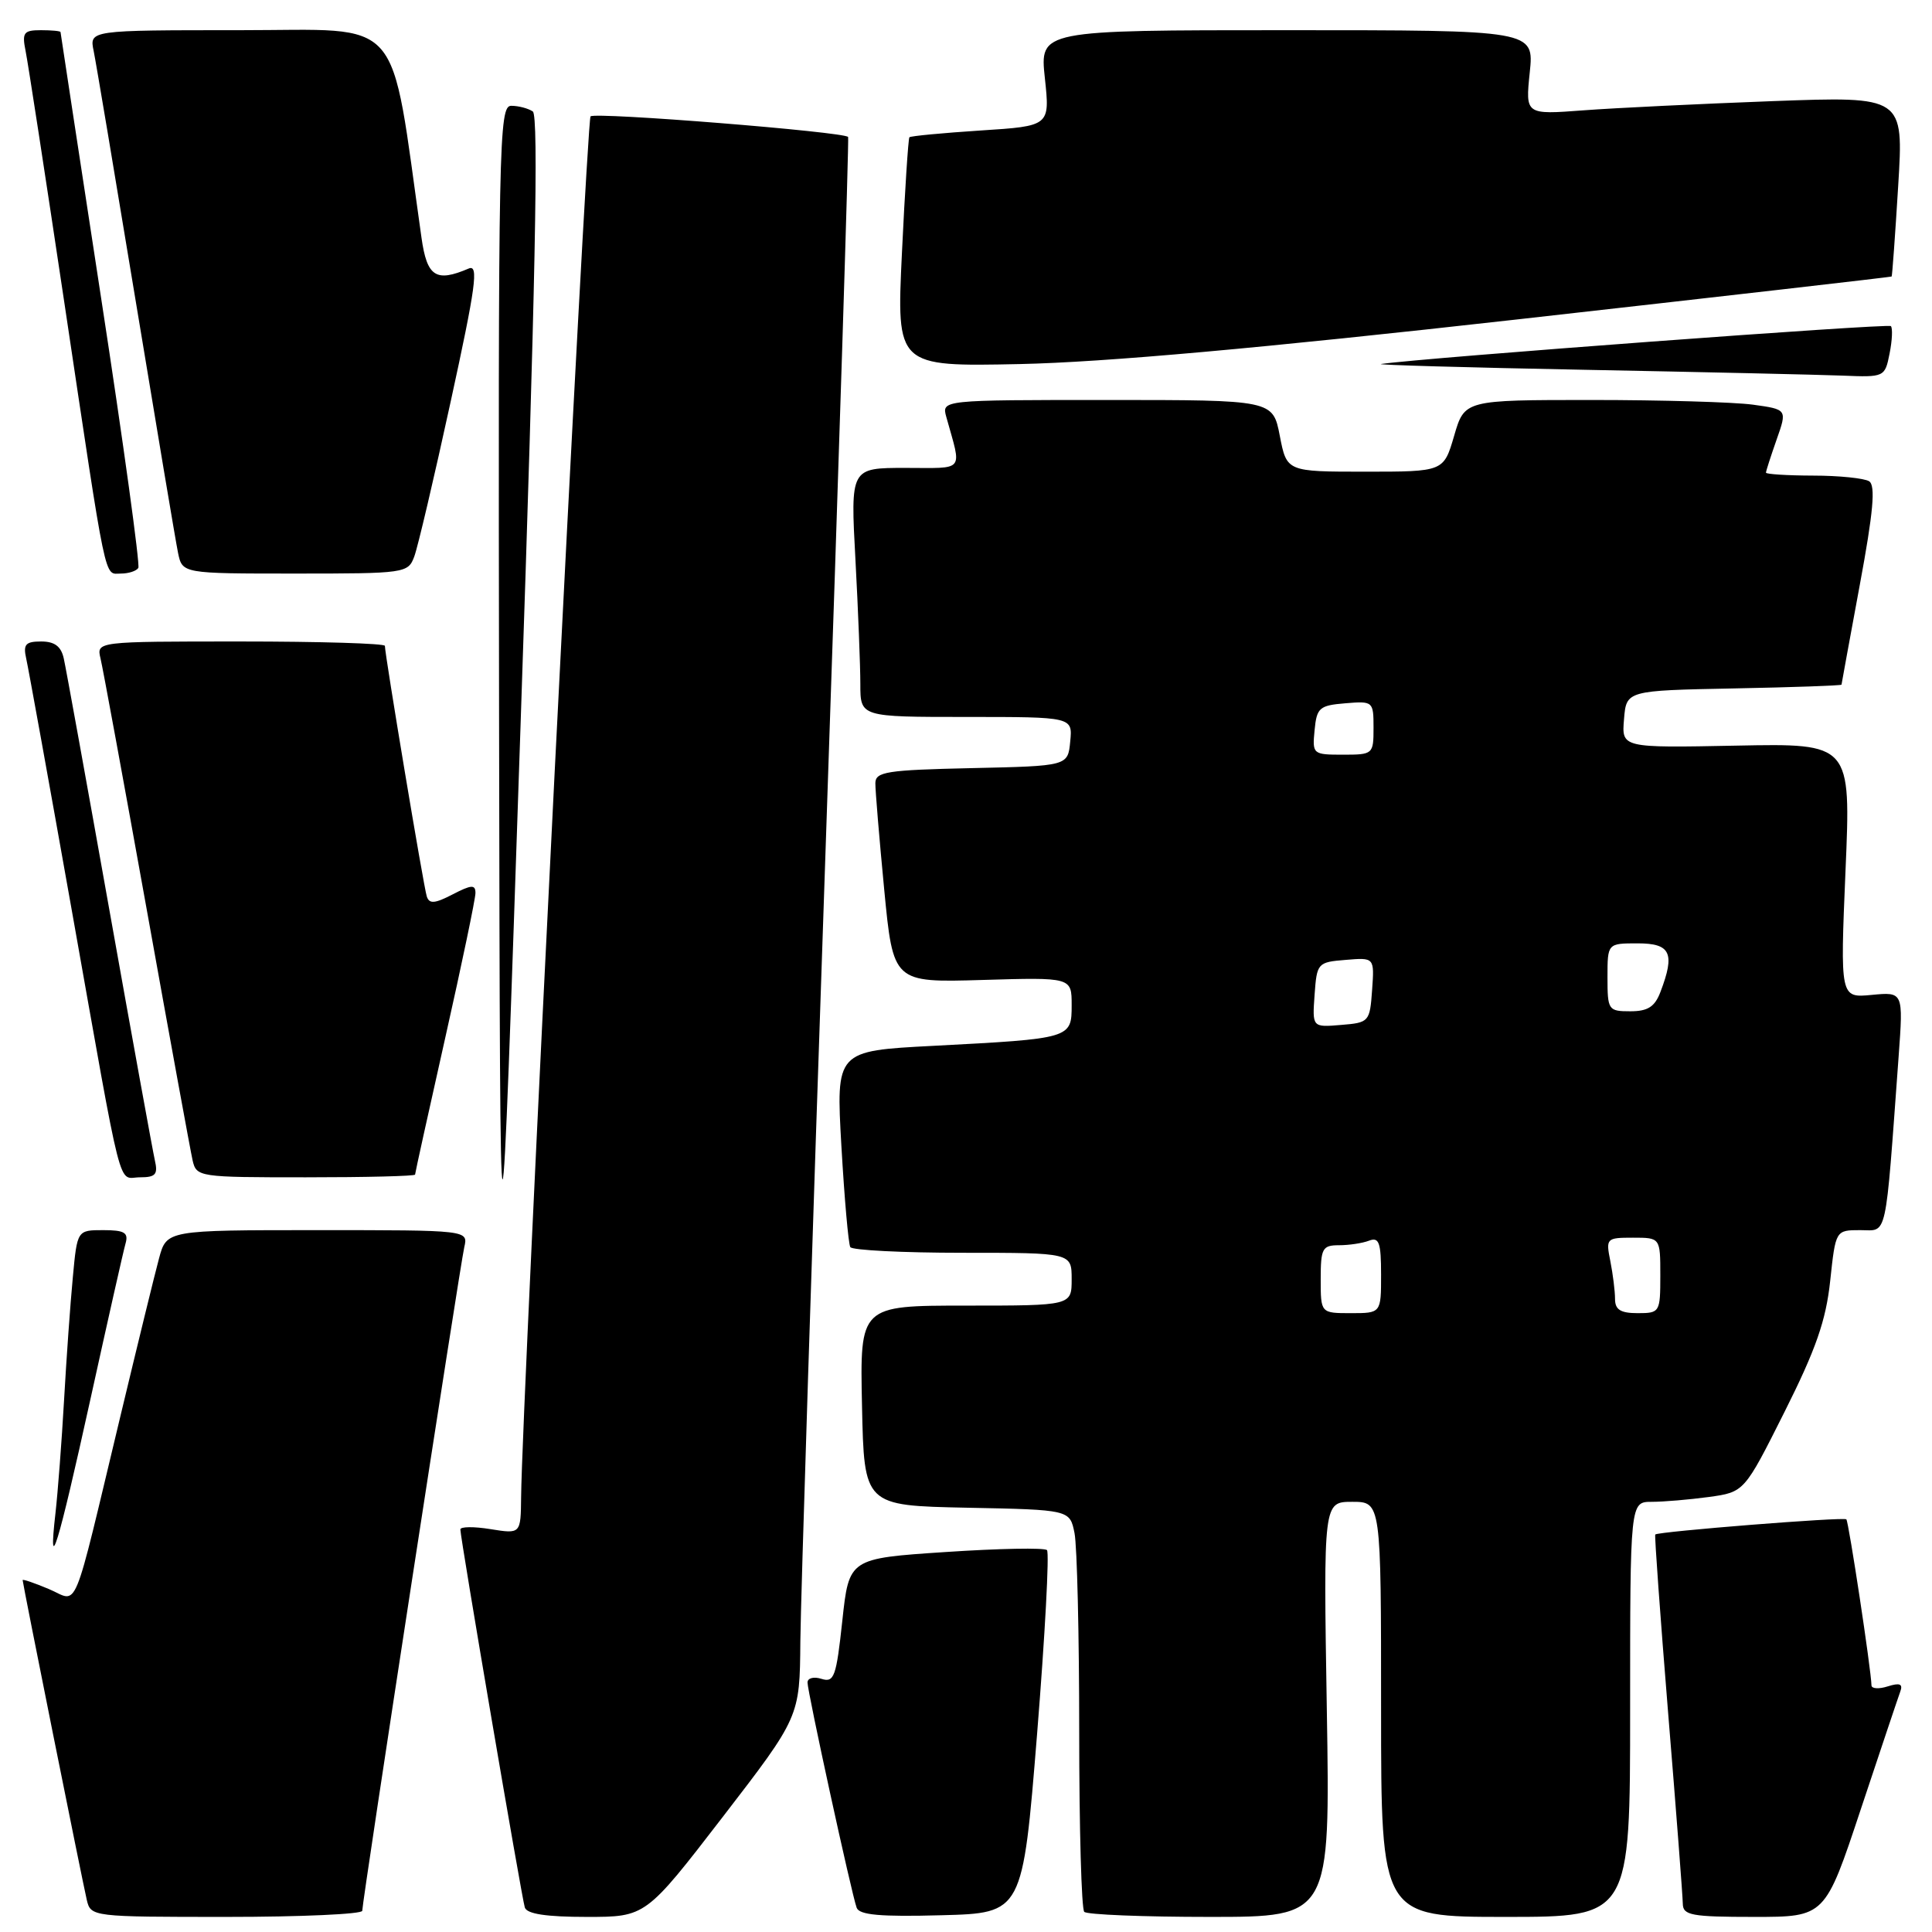 <?xml version="1.0" encoding="UTF-8" standalone="no"?>
<!DOCTYPE svg PUBLIC "-//W3C//DTD SVG 1.1//EN" "http://www.w3.org/Graphics/SVG/1.1/DTD/svg11.dtd" >
<svg xmlns="http://www.w3.org/2000/svg" xmlns:xlink="http://www.w3.org/1999/xlink" version="1.1" viewBox="0 0 256 256">
 <g >
 <path fill="currentColor"
d=" M 48.00 253.19 C 48.00 251.92 60.94 167.78 61.52 165.25 C 62.04 163.00 62.04 163.00 42.06 163.00 C 22.08 163.00 22.08 163.00 21.07 166.75 C 20.51 168.81 18.23 178.15 15.99 187.50 C 9.43 214.83 10.50 212.24 6.46 210.55 C 4.56 209.75 3.00 209.22 3.00 209.37 C 3.00 209.82 10.93 249.32 11.50 251.75 C 12.03 253.98 12.20 254.00 30.02 254.00 C 39.91 254.00 48.00 253.63 48.00 253.19 Z  M 95.77 240.75 C 105.97 227.50 105.97 227.50 106.05 217.50 C 106.10 212.00 107.60 164.97 109.38 113.00 C 111.16 61.03 112.51 18.34 112.38 18.15 C 111.90 17.47 78.84 14.82 78.25 15.42 C 77.71 15.95 69.16 186.00 69.05 198.38 C 69.00 203.26 69.00 203.26 65.00 202.62 C 62.80 202.26 61.00 202.28 61.00 202.66 C 61.00 203.79 69.12 251.41 69.54 252.75 C 69.81 253.61 72.38 254.00 77.75 254.00 C 85.56 254.00 85.56 254.00 95.77 240.75 Z  M 137.42 229.75 C 138.47 216.69 139.06 205.73 138.73 205.40 C 138.40 205.06 132.36 205.18 125.31 205.65 C 112.50 206.50 112.50 206.50 111.61 214.77 C 110.81 222.19 110.53 222.98 108.86 222.46 C 107.83 222.13 107.00 222.35 107.00 222.94 C 107.00 224.17 112.81 250.84 113.51 252.78 C 113.85 253.75 116.66 254.00 124.73 253.78 C 135.50 253.50 135.50 253.50 137.42 229.75 Z  M 175.81 226.50 C 175.36 199.00 175.36 199.00 179.18 199.00 C 183.00 199.00 183.00 199.00 183.00 226.50 C 183.00 254.00 183.00 254.00 199.50 254.00 C 216.00 254.00 216.00 254.00 216.00 226.50 C 216.00 199.00 216.00 199.00 218.86 199.00 C 220.43 199.00 223.84 198.71 226.42 198.36 C 231.13 197.71 231.13 197.71 236.46 187.08 C 240.62 178.79 241.95 174.97 242.51 169.72 C 243.23 163.00 243.23 163.00 246.50 163.00 C 250.15 163.00 249.76 164.74 251.58 139.96 C 252.20 131.43 252.20 131.43 248.01 131.83 C 243.83 132.23 243.83 132.23 244.54 115.36 C 245.26 98.50 245.26 98.50 230.07 98.80 C 214.87 99.10 214.87 99.10 215.19 95.30 C 215.50 91.50 215.50 91.50 229.75 91.22 C 237.59 91.07 244.00 90.84 244.01 90.72 C 244.02 90.60 245.11 84.65 246.43 77.51 C 248.23 67.82 248.54 64.33 247.67 63.77 C 247.03 63.37 243.69 63.02 240.25 63.02 C 236.81 63.01 234.00 62.83 234.00 62.63 C 234.00 62.42 234.64 60.45 235.41 58.25 C 236.82 54.25 236.82 54.25 232.27 53.62 C 229.77 53.28 220.15 53.00 210.89 53.00 C 194.06 53.00 194.06 53.00 192.68 57.75 C 191.29 62.50 191.29 62.50 180.90 62.50 C 170.50 62.50 170.50 62.50 169.58 57.75 C 168.66 53.00 168.66 53.00 146.72 53.00 C 124.77 53.00 124.77 53.00 125.39 55.25 C 127.45 62.66 127.98 62.00 119.95 62.00 C 112.69 62.00 112.69 62.00 113.35 74.16 C 113.71 80.84 114.00 88.27 114.00 90.66 C 114.00 95.00 114.00 95.00 128.06 95.00 C 142.13 95.00 142.13 95.00 141.81 98.25 C 141.50 101.50 141.50 101.50 128.75 101.78 C 117.47 102.03 116.00 102.26 115.99 103.78 C 115.98 104.73 116.51 111.06 117.16 117.85 C 118.35 130.20 118.35 130.20 130.17 129.85 C 142.00 129.50 142.00 129.50 142.00 133.17 C 142.00 137.61 141.97 137.62 123.64 138.58 C 110.77 139.25 110.77 139.25 111.49 151.88 C 111.89 158.82 112.42 164.84 112.67 165.25 C 112.91 165.66 119.62 166.00 127.56 166.00 C 142.00 166.00 142.00 166.00 142.00 169.50 C 142.00 173.00 142.00 173.00 127.97 173.00 C 113.94 173.00 113.94 173.00 114.22 186.25 C 114.50 199.50 114.50 199.50 128.13 199.78 C 141.76 200.05 141.76 200.05 142.38 203.15 C 142.72 204.86 143.00 216.69 143.00 229.46 C 143.00 242.22 143.30 252.97 143.67 253.33 C 144.03 253.70 151.52 254.00 160.30 254.00 C 176.26 254.00 176.26 254.00 175.81 226.50 Z  M 246.56 239.75 C 249.17 231.91 251.52 224.89 251.80 224.13 C 252.17 223.13 251.73 222.95 250.15 223.45 C 248.97 223.83 247.99 223.77 247.98 223.32 C 247.94 221.27 244.96 201.63 244.65 201.32 C 244.31 200.98 219.74 202.93 219.33 203.33 C 219.22 203.45 219.99 214.11 221.04 227.02 C 222.10 239.93 222.97 251.29 222.98 252.25 C 223.00 253.79 224.12 254.00 232.42 254.00 C 241.83 254.00 241.83 254.00 246.56 239.75 Z  M 11.96 185.50 C 14.26 175.05 16.36 165.71 16.64 164.75 C 17.04 163.33 16.49 163.00 13.68 163.00 C 10.23 163.00 10.23 163.00 9.65 169.25 C 9.32 172.69 8.80 180.00 8.49 185.50 C 8.18 191.00 7.66 197.75 7.35 200.50 C 6.34 209.32 7.67 204.97 11.96 185.50 Z  M 70.60 14.77 C 69.99 14.36 68.71 14.02 67.75 14.02 C 66.10 14.00 66.01 18.48 66.13 95.25 C 66.27 176.50 66.27 176.50 68.98 96.00 C 70.95 37.82 71.39 15.30 70.60 14.77 Z  M 20.52 153.75 C 20.24 152.51 17.52 137.55 14.48 120.50 C 11.44 103.45 8.73 88.49 8.45 87.25 C 8.10 85.65 7.24 85.00 5.46 85.00 C 3.39 85.00 3.05 85.38 3.47 87.25 C 3.75 88.49 6.46 103.45 9.49 120.50 C 16.42 159.45 15.54 156.00 18.54 156.00 C 20.62 156.00 20.95 155.62 20.52 153.75 Z  M 55.00 155.64 C 55.00 155.45 56.80 147.28 59.00 137.50 C 61.20 127.72 63.00 119.09 63.00 118.33 C 63.00 117.19 62.47 117.22 59.98 118.51 C 57.61 119.74 56.88 119.80 56.55 118.78 C 56.14 117.54 51.00 86.75 51.00 85.58 C 51.00 85.26 42.40 85.00 31.89 85.00 C 12.78 85.00 12.78 85.00 13.32 87.25 C 13.62 88.49 16.37 103.45 19.44 120.50 C 22.50 137.55 25.24 152.51 25.52 153.75 C 26.03 155.96 26.32 156.00 40.52 156.00 C 48.48 156.00 55.00 155.84 55.00 155.64 Z  M 18.33 75.25 C 18.57 74.84 16.36 58.75 13.40 39.50 C 10.45 20.25 8.03 4.39 8.02 4.25 C 8.01 4.11 6.84 4.00 5.42 4.00 C 3.14 4.00 2.90 4.32 3.39 6.75 C 3.70 8.26 6.00 23.23 8.51 40.00 C 14.23 78.21 13.76 76.00 16.02 76.00 C 17.04 76.00 18.08 75.66 18.33 75.25 Z  M 54.89 73.75 C 55.36 72.51 57.53 63.26 59.72 53.20 C 63.05 37.94 63.45 35.01 62.11 35.58 C 57.76 37.44 56.58 36.68 55.85 31.50 C 51.59 1.48 53.79 4.00 31.81 4.00 C 11.84 4.00 11.84 4.00 12.41 6.75 C 12.72 8.26 15.23 23.23 18.00 40.00 C 20.77 56.77 23.28 71.74 23.59 73.25 C 24.16 76.00 24.16 76.00 39.10 76.00 C 53.69 76.00 54.07 75.95 54.89 73.75 Z  M 250.38 46.84 C 250.73 45.10 250.80 43.47 250.55 43.21 C 250.17 42.84 188.61 47.41 183.00 48.23 C 182.18 48.35 194.32 48.70 210.00 49.00 C 225.68 49.30 241.03 49.65 244.12 49.77 C 249.70 50.00 249.76 49.97 250.38 46.84 Z  M 201.00 42.33 C 228.23 39.27 250.57 36.71 250.65 36.64 C 250.73 36.56 251.12 31.16 251.52 24.63 C 252.25 12.76 252.25 12.76 234.88 13.40 C 225.32 13.76 214.04 14.30 209.81 14.62 C 202.12 15.20 202.12 15.20 202.70 9.60 C 203.28 4.00 203.28 4.00 170.52 4.00 C 137.77 4.00 137.77 4.00 138.45 10.35 C 139.13 16.70 139.13 16.70 129.95 17.29 C 124.91 17.62 120.66 18.02 120.50 18.19 C 120.35 18.36 119.90 25.27 119.51 33.54 C 118.79 48.58 118.79 48.58 135.15 48.24 C 146.35 48.00 167.08 46.14 201.00 42.33 Z  M 175.00 169.50 C 175.00 165.41 175.22 165.00 177.42 165.00 C 178.75 165.00 180.55 164.73 181.42 164.39 C 182.73 163.89 183.00 164.65 183.00 168.89 C 183.00 174.00 183.00 174.00 179.00 174.00 C 175.00 174.00 175.00 174.00 175.00 169.50 Z  M 214.00 172.12 C 214.00 171.09 213.72 168.84 213.38 167.12 C 212.77 164.08 212.85 164.00 216.38 164.00 C 220.00 164.00 220.00 164.00 220.00 169.00 C 220.00 173.89 219.93 174.00 217.00 174.00 C 214.73 174.00 214.00 173.54 214.00 172.12 Z  M 174.19 131.81 C 174.49 127.60 174.59 127.49 178.31 127.19 C 182.12 126.87 182.12 126.87 181.81 131.19 C 181.51 135.40 181.41 135.51 177.69 135.81 C 173.88 136.13 173.88 136.13 174.19 131.81 Z  M 213.00 129.50 C 213.00 125.00 213.00 125.00 217.00 125.00 C 221.37 125.00 221.98 126.29 220.02 131.43 C 219.27 133.41 218.35 134.00 216.02 134.00 C 213.11 134.00 213.00 133.84 213.00 129.50 Z  M 174.19 96.75 C 174.47 93.78 174.83 93.47 178.25 93.19 C 181.94 92.88 182.00 92.94 182.00 96.44 C 182.00 99.94 181.93 100.00 177.94 100.00 C 173.95 100.00 173.88 99.93 174.19 96.75 Z "/>
</g>
</svg>